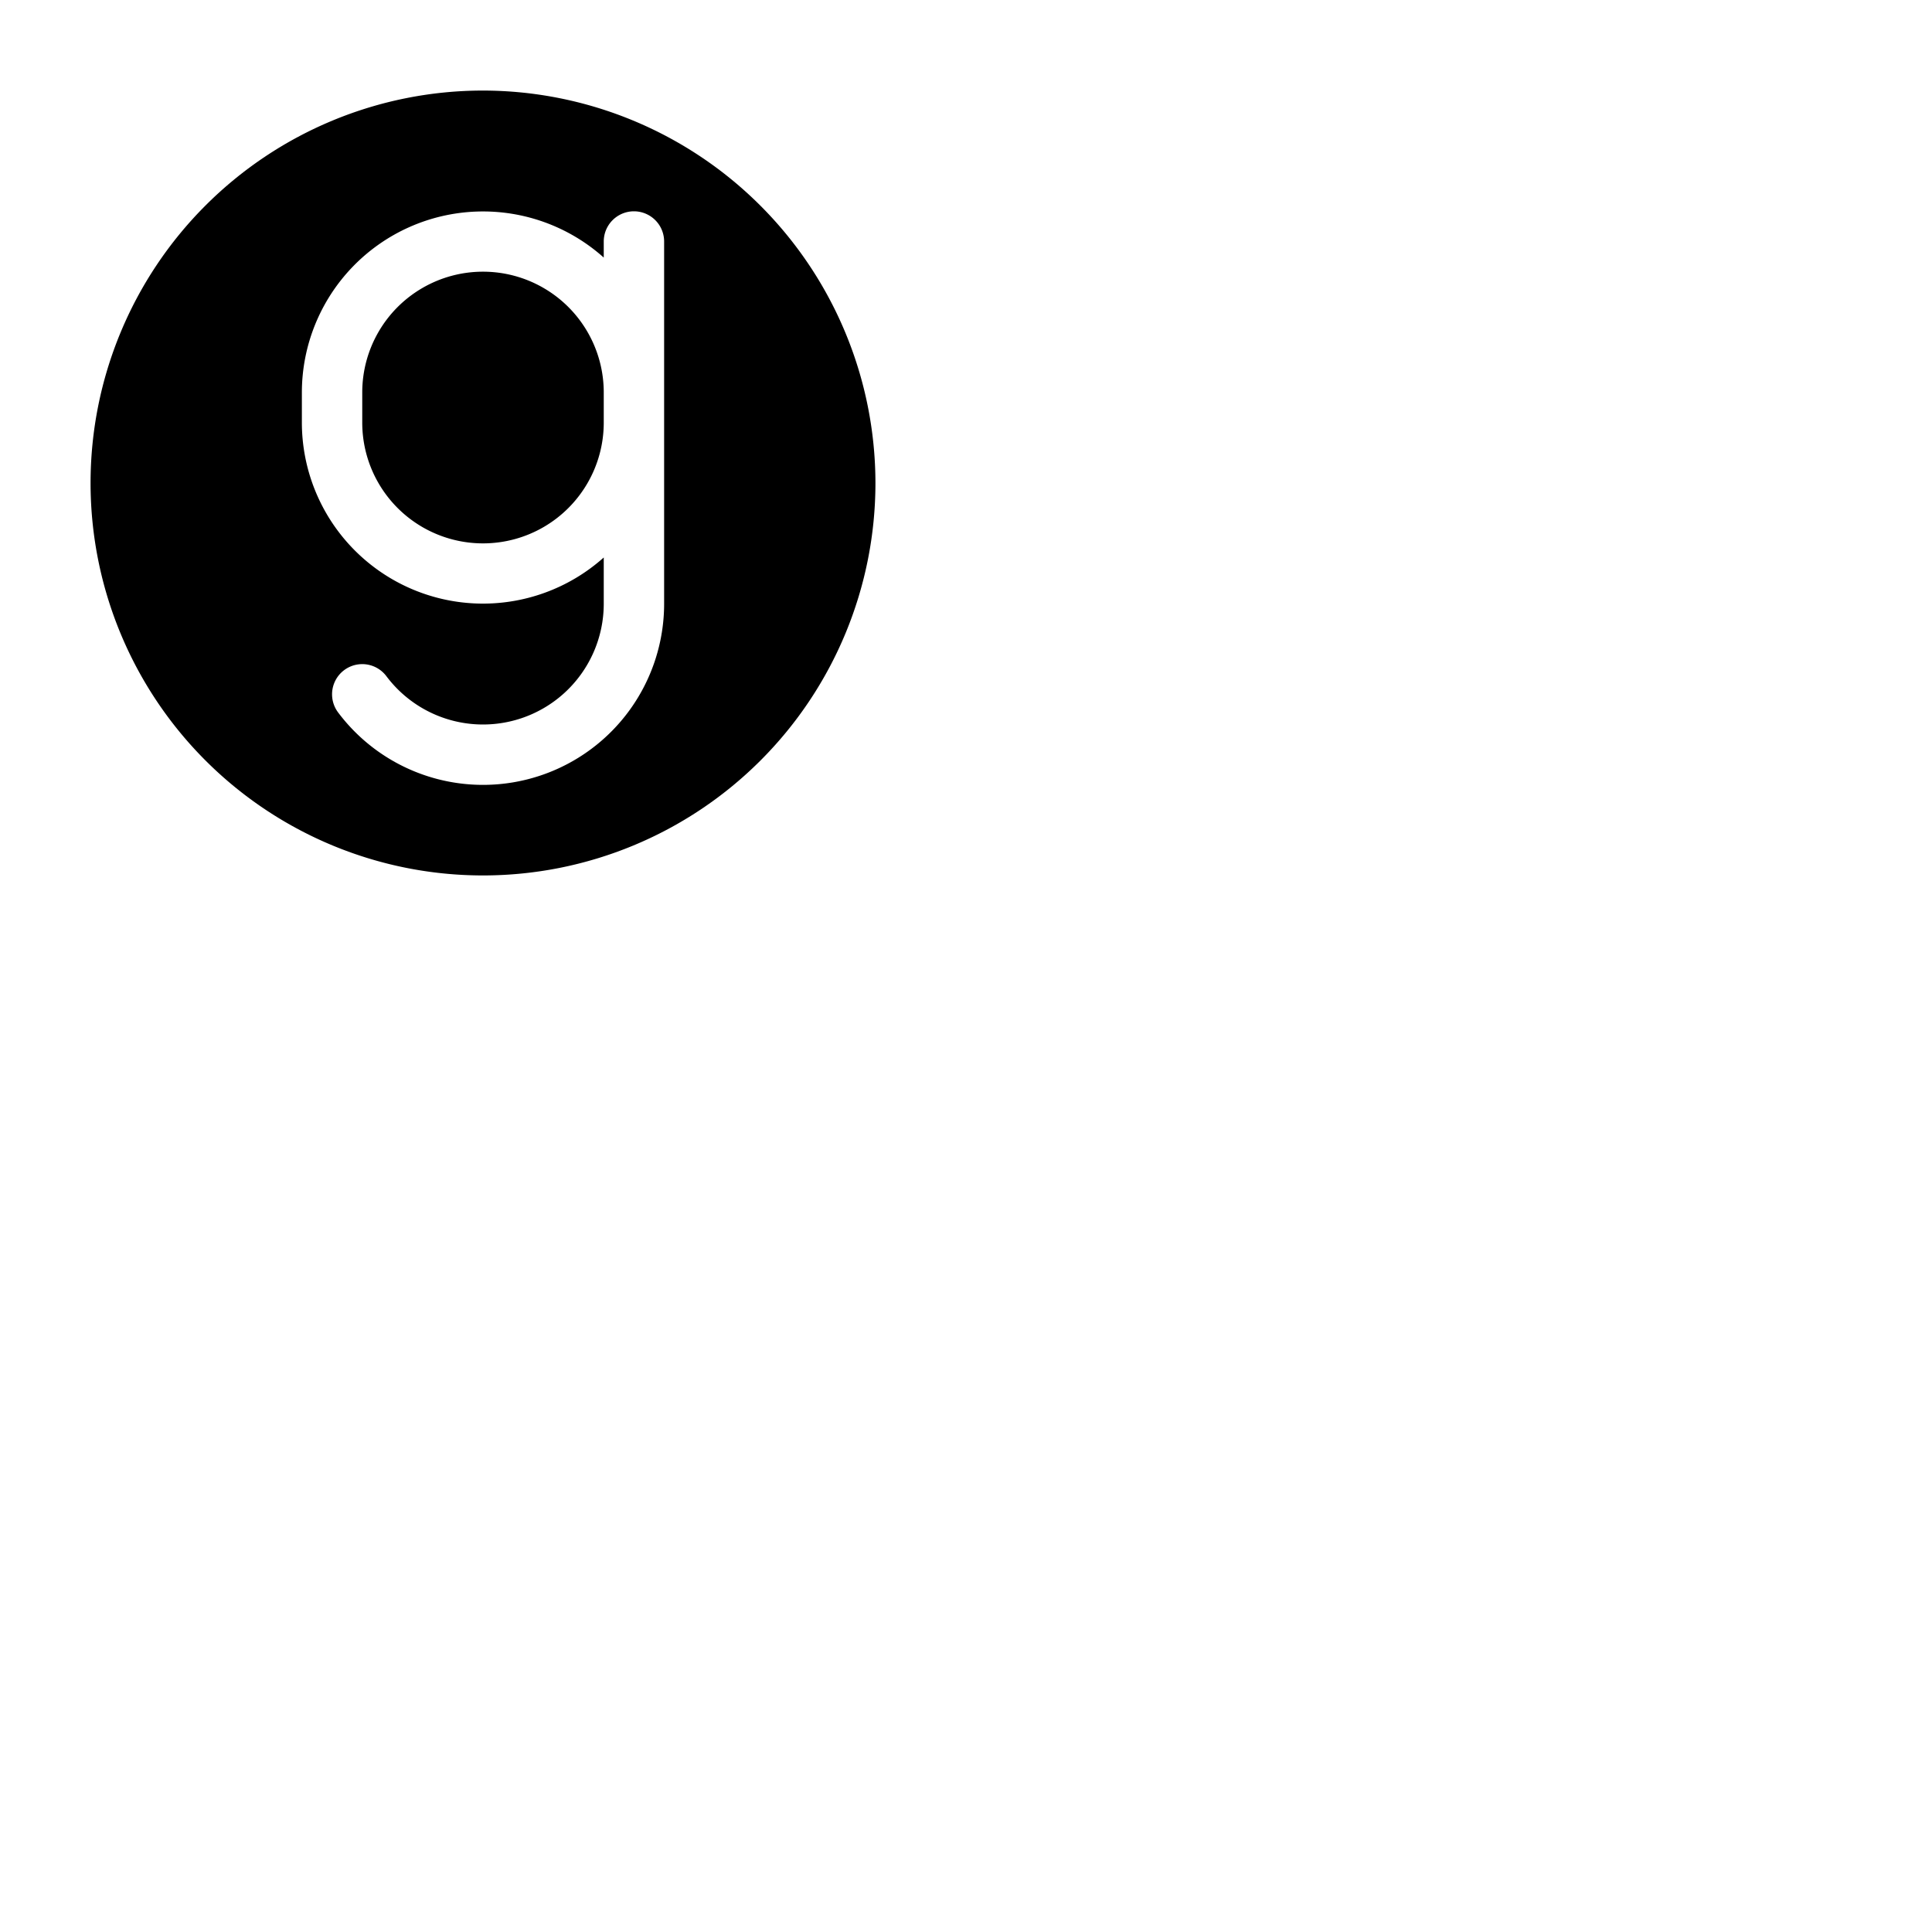 <svg xmlns="http://www.w3.org/2000/svg" version="1.1" viewBox="0 0 512 512" fill="currentColor"><path fill="currentColor" d="M160 104v8a32 32 0 0 1-64 0v-8a32 32 0 0 1 64 0m72 24A104 104 0 1 1 128 24a104.11 104.11 0 0 1 104 104m-56-64a8 8 0 0 0-16 0v4.26A48 48 0 0 0 80 104v8a48 48 0 0 0 80 35.74V160a32 32 0 0 1-57.6 19.2a8 8 0 1 0-12.8 9.6A48 48 0 0 0 176 160Z"/></svg>